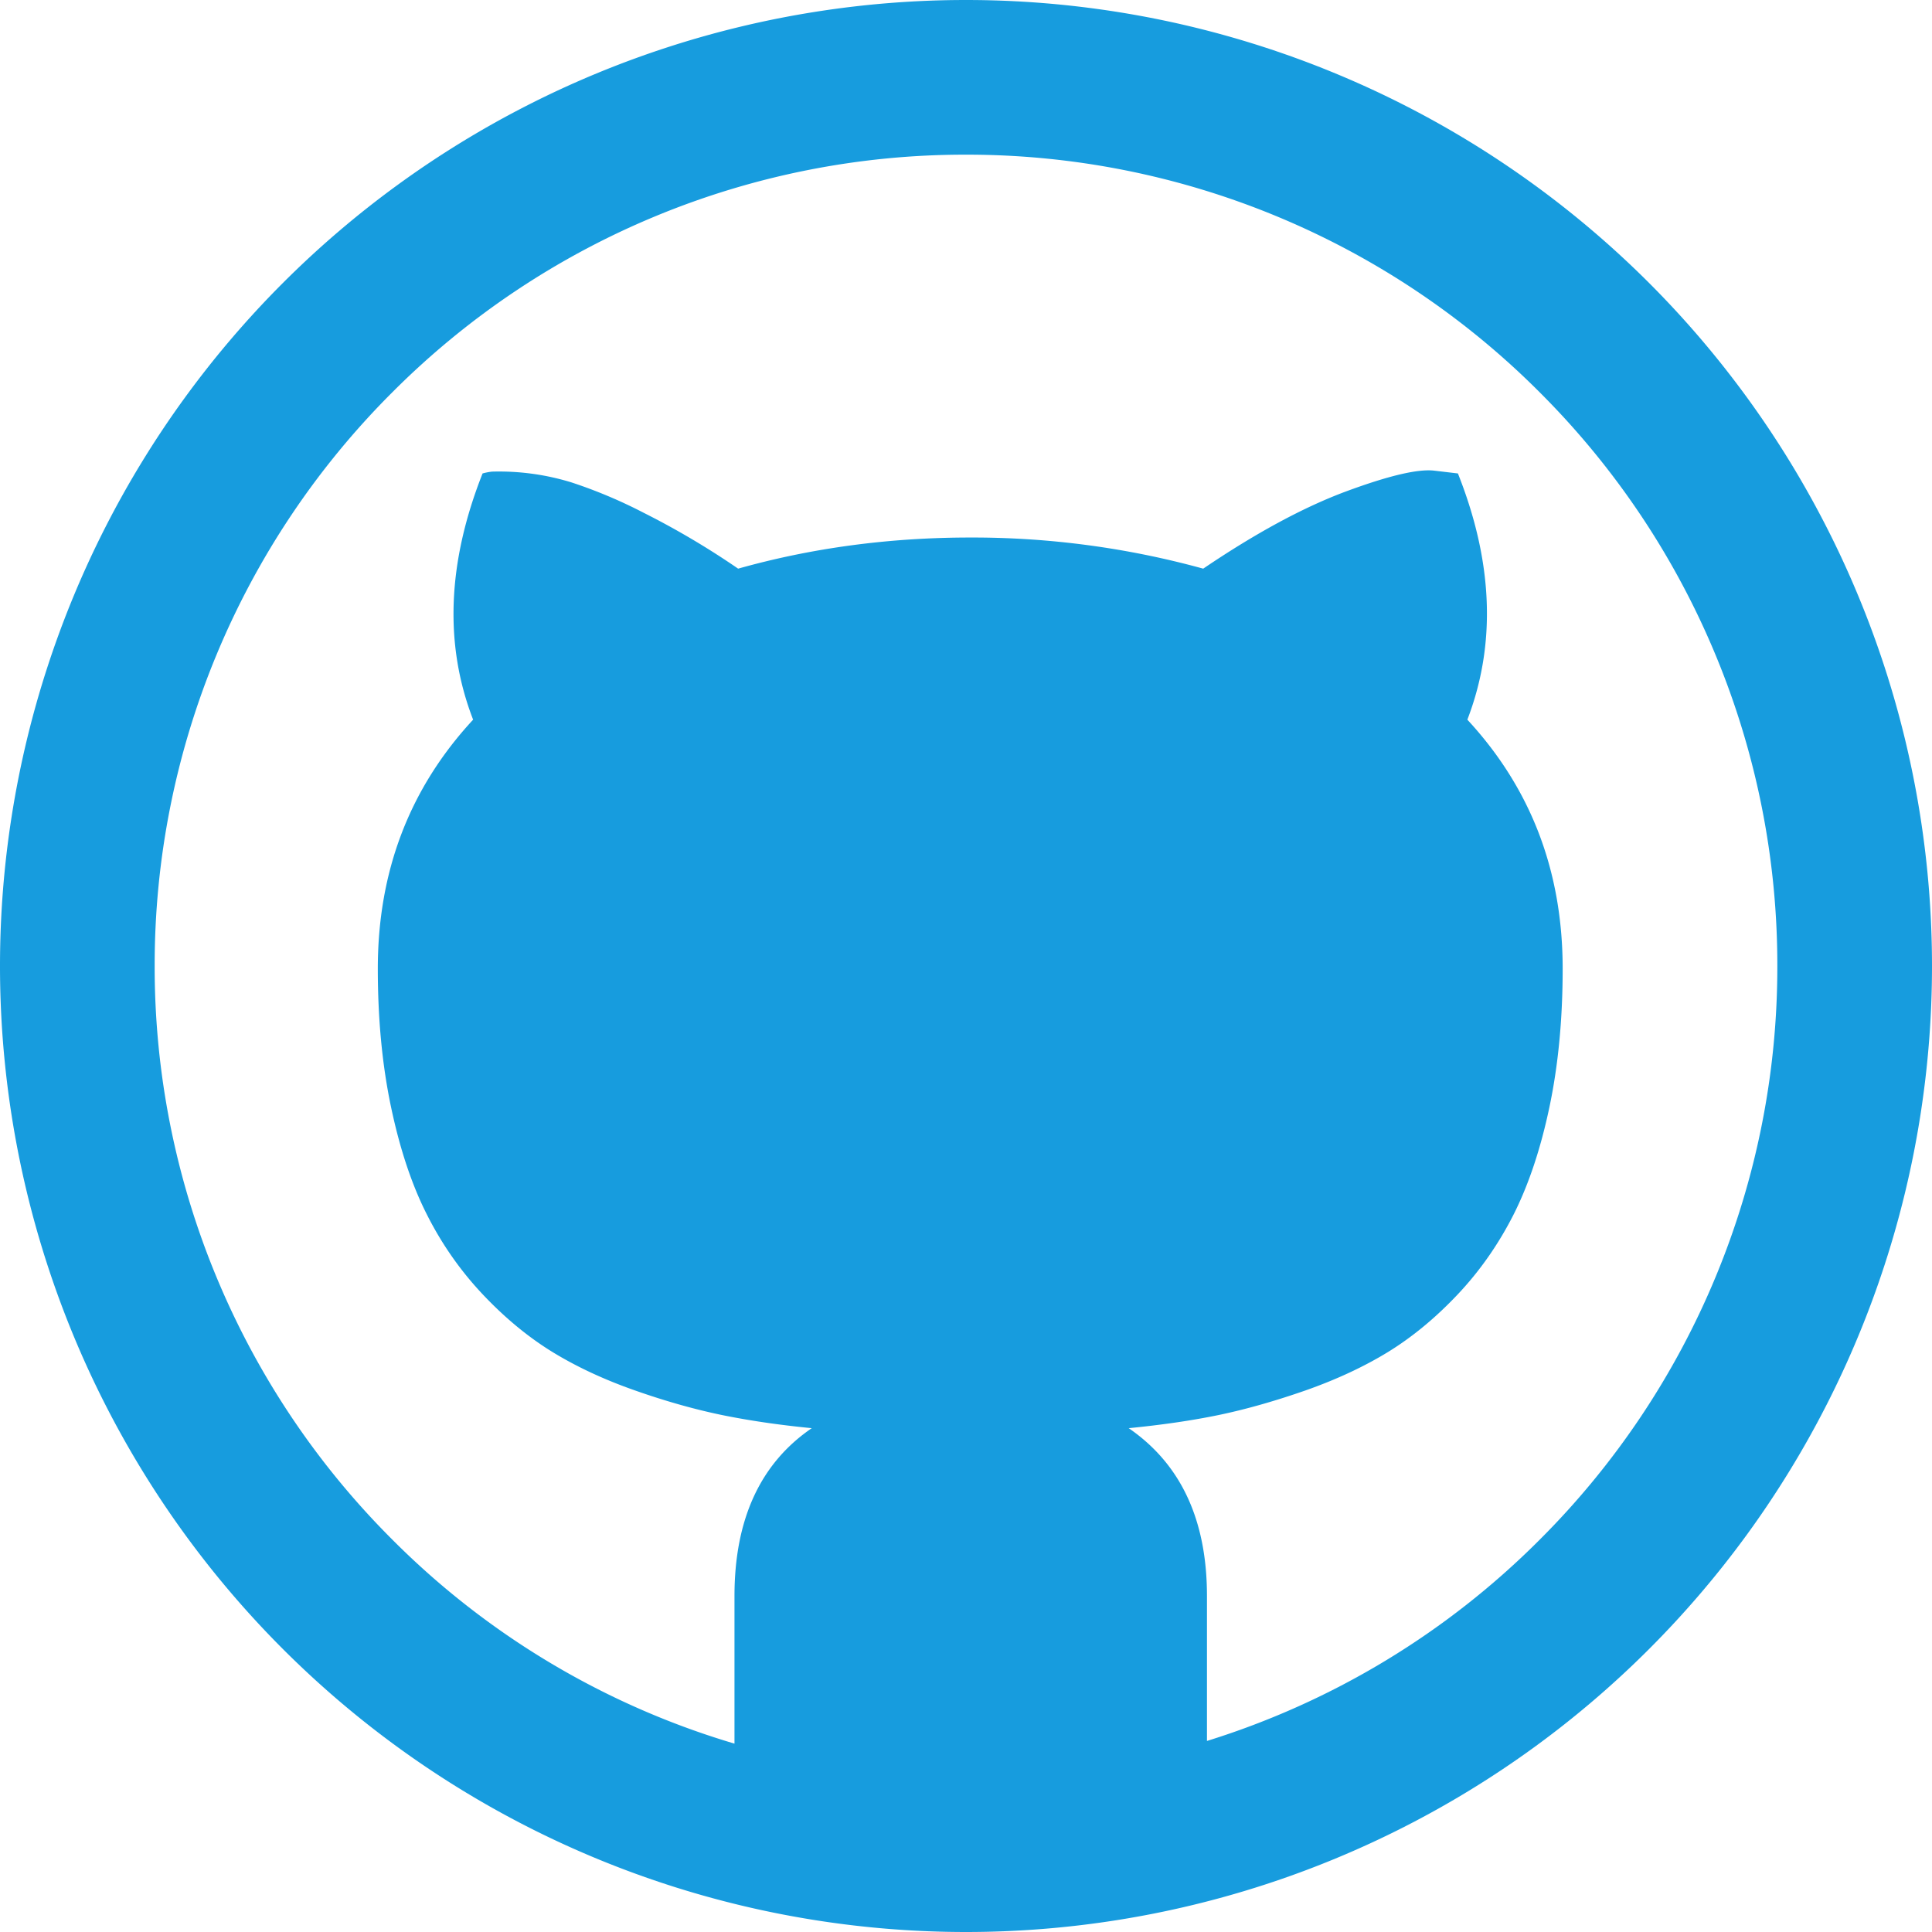 <svg xmlns="http://www.w3.org/2000/svg" width="18" height="18" viewBox="0 0 18 18">
    <path fill="#179cde" fill-rule="nonzero" d="M9 0a9 9 0 1 0 0 18A9 9 0 0 0 9 0zm5.345 14.345a7.536 7.536 0 0 1-3.1 1.875V14.87c0-.709-.243-1.23-.729-1.564.305-.03.584-.07.84-.123.254-.053.524-.13.808-.229.284-.1.539-.218.765-.356.225-.138.442-.316.65-.536.208-.22.382-.469.523-.747.14-.278.252-.612.334-1.002.082-.39.123-.819.123-1.288 0-.908-.296-1.681-.888-2.32.27-.703.24-1.468-.088-2.294l-.22-.026c-.152-.018-.426.047-.821.193-.396.147-.84.387-1.332.72a8.086 8.086 0 0 0-2.17-.29c-.756 0-1.477.097-2.163.29a7.527 7.527 0 0 0-.883-.522 4.547 4.547 0 0 0-.668-.281 2.29 2.29 0 0 0-.743-.101.562.562 0 0 0-.087.017c-.329.832-.358 1.597-.088 2.294-.592.639-.888 1.412-.888 2.32 0 .47.041.898.123 1.288.082.39.193.724.334 1.002.14.278.315.527.523.747.208.22.425.398.65.536.226.138.48.256.765.356.284.1.554.176.809.229.254.052.534.093.839.123-.48.328-.72.85-.72 1.564v1.375a7.512 7.512 0 0 1-3.188-1.901A7.535 7.535 0 0 1 1.441 9a7.536 7.536 0 0 1 2.214-5.345A7.534 7.534 0 0 1 9 1.441a7.536 7.536 0 0 1 5.345 2.214A7.535 7.535 0 0 1 16.559 9a7.535 7.535 0 0 1-2.214 5.345z"/>
</svg>
